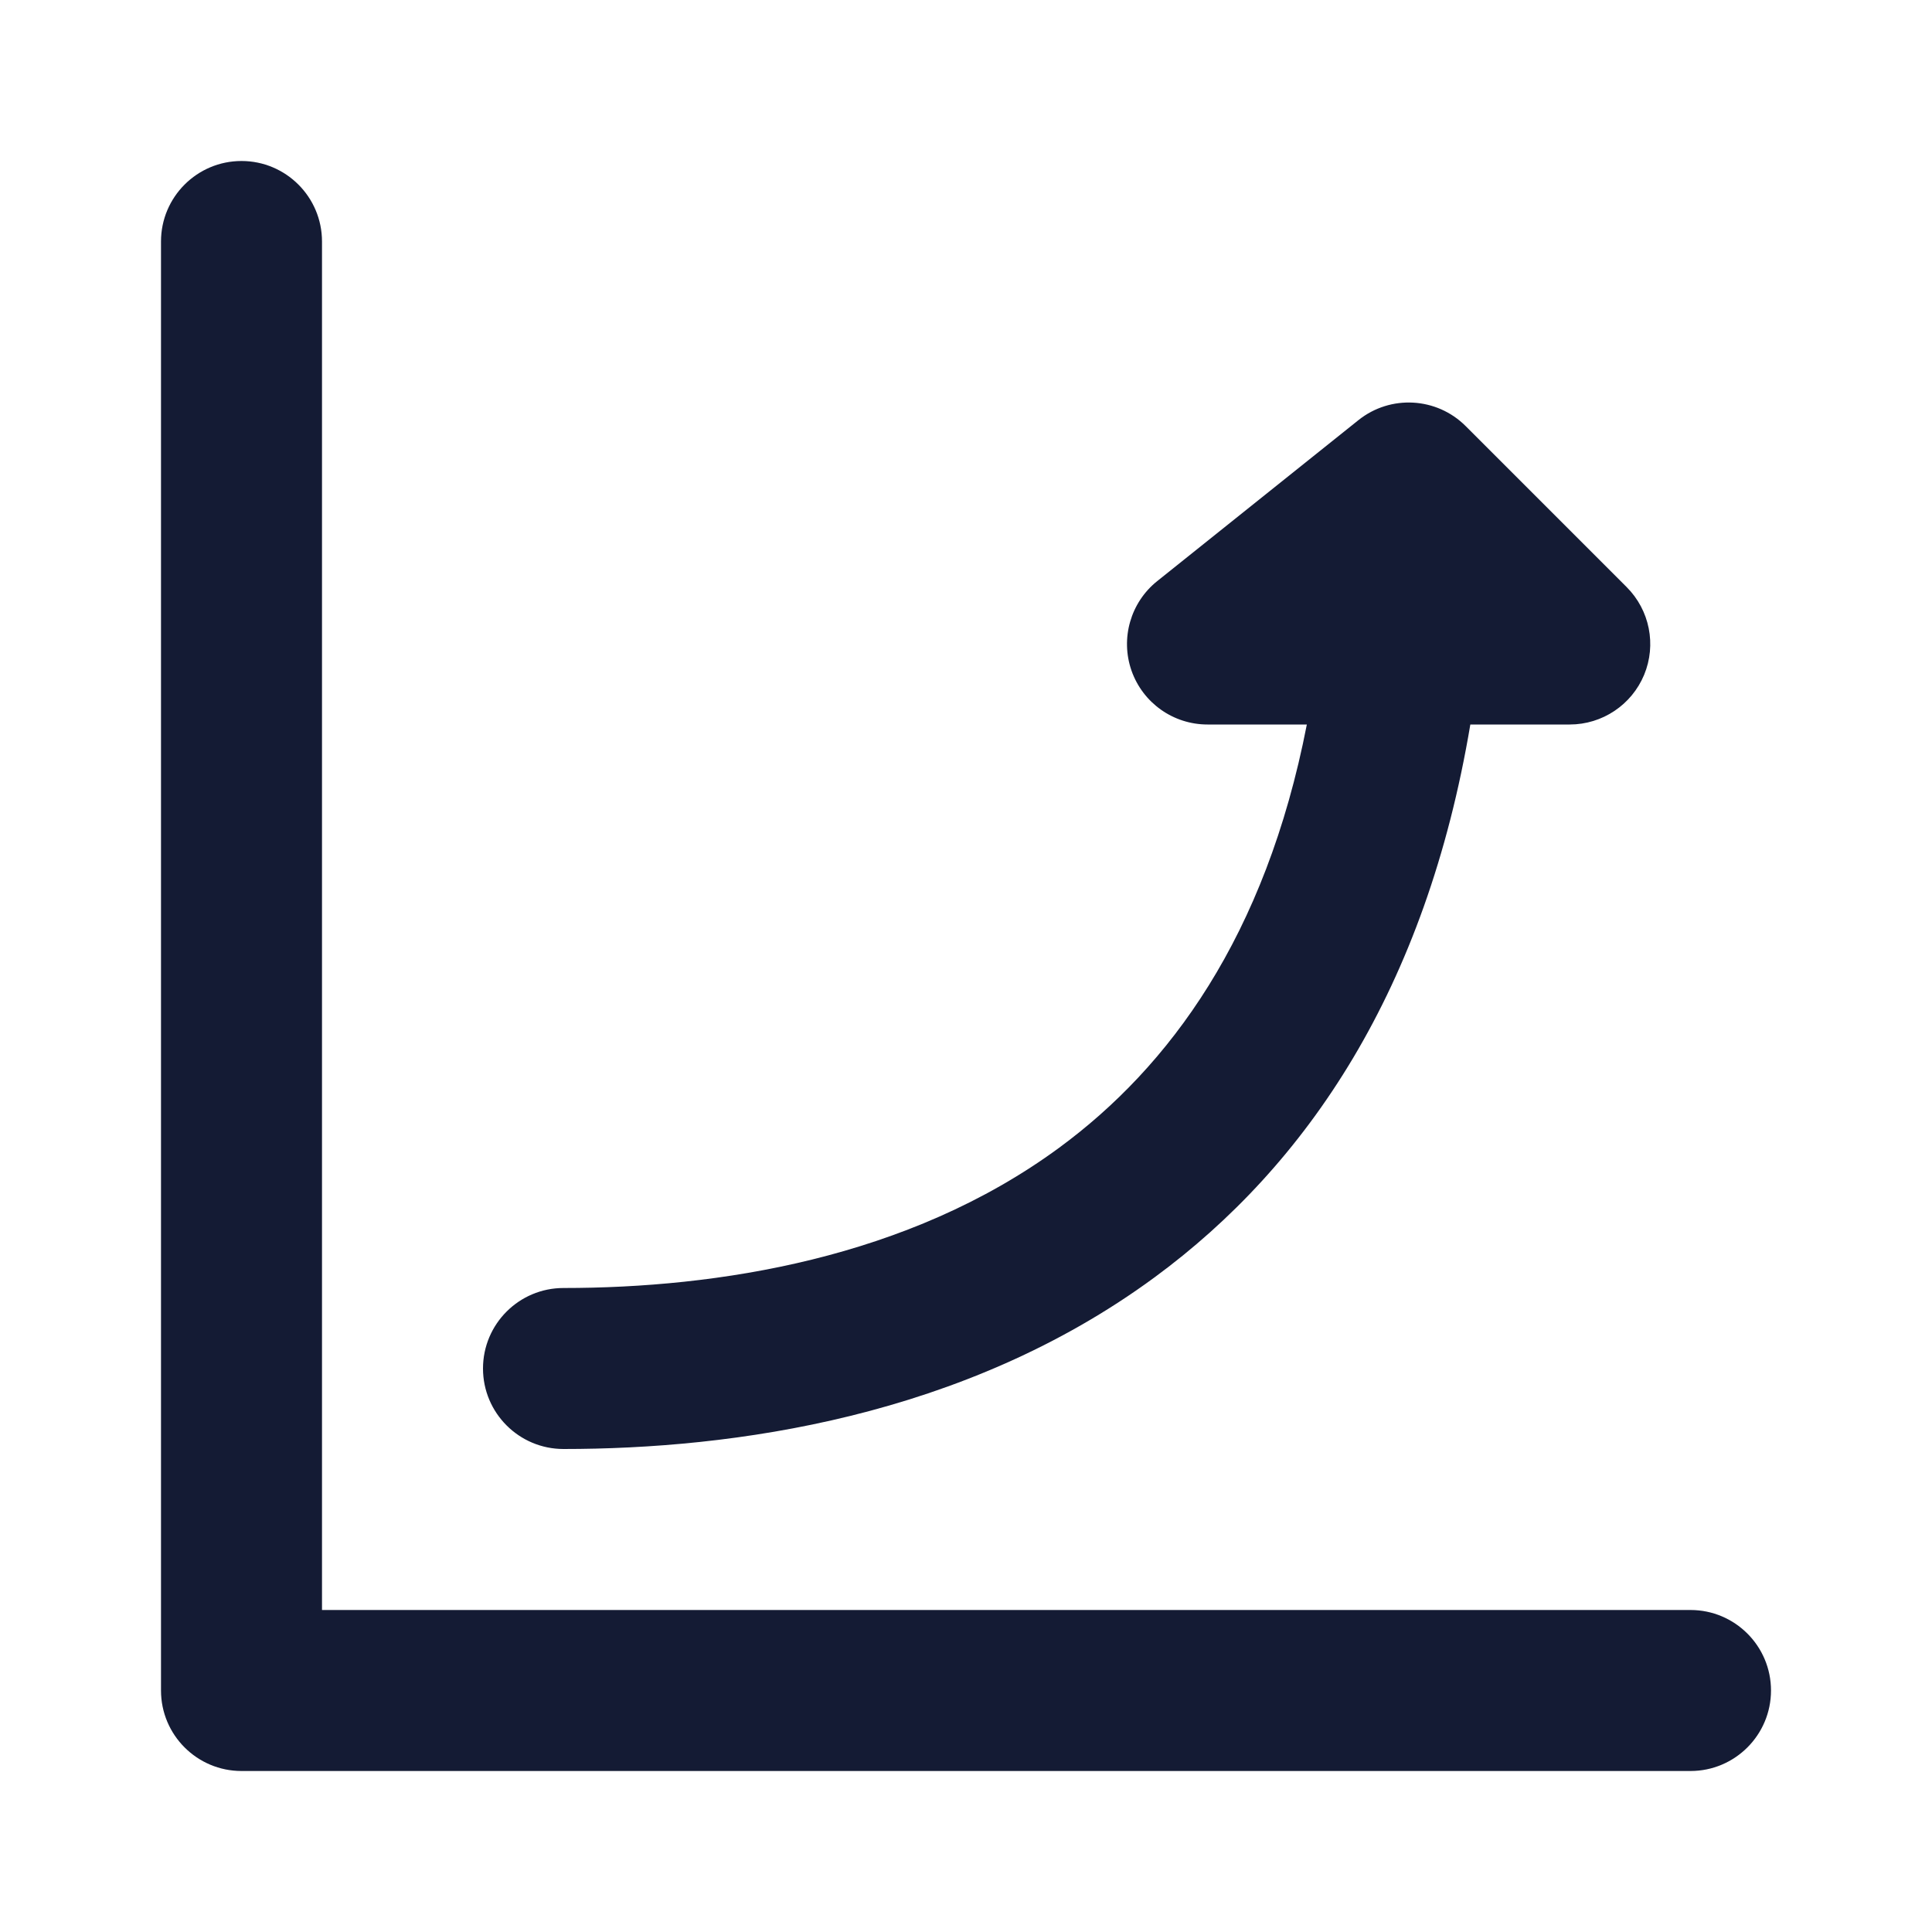<svg width="24" height="24" viewBox="0 0 24 24" fill="none" xmlns="http://www.w3.org/2000/svg">
<path fill-rule="evenodd" clip-rule="evenodd" d="M3 2C3.552 2 4 2.448 4 3V20H21C21.552 20 22 20.448 22 21C22 21.552 21.552 22 21 22H3C2.448 22 2 21.552 2 21V3C2 2.448 2.448 2 3 2Z" fill="#141B34"/>
<path fill-rule="evenodd" clip-rule="evenodd" d="M16.875 5.219C17.273 4.901 17.847 4.933 18.207 5.293L20.207 7.293C20.493 7.579 20.579 8.009 20.424 8.383C20.269 8.756 19.904 9 19.5 9H18.265C17.714 12.283 16.243 14.471 14.342 15.868C11.97 17.612 9.096 18 7 18C6.448 18 6 17.552 6 17C6 16.448 6.448 16 7 16C8.904 16 11.28 15.638 13.158 14.257C14.523 13.253 15.72 11.64 16.234 9H15C14.575 9 14.197 8.732 14.056 8.331C13.916 7.93 14.044 7.484 14.375 7.219L16.875 5.219Z" fill="#141B34"/>
</svg>
